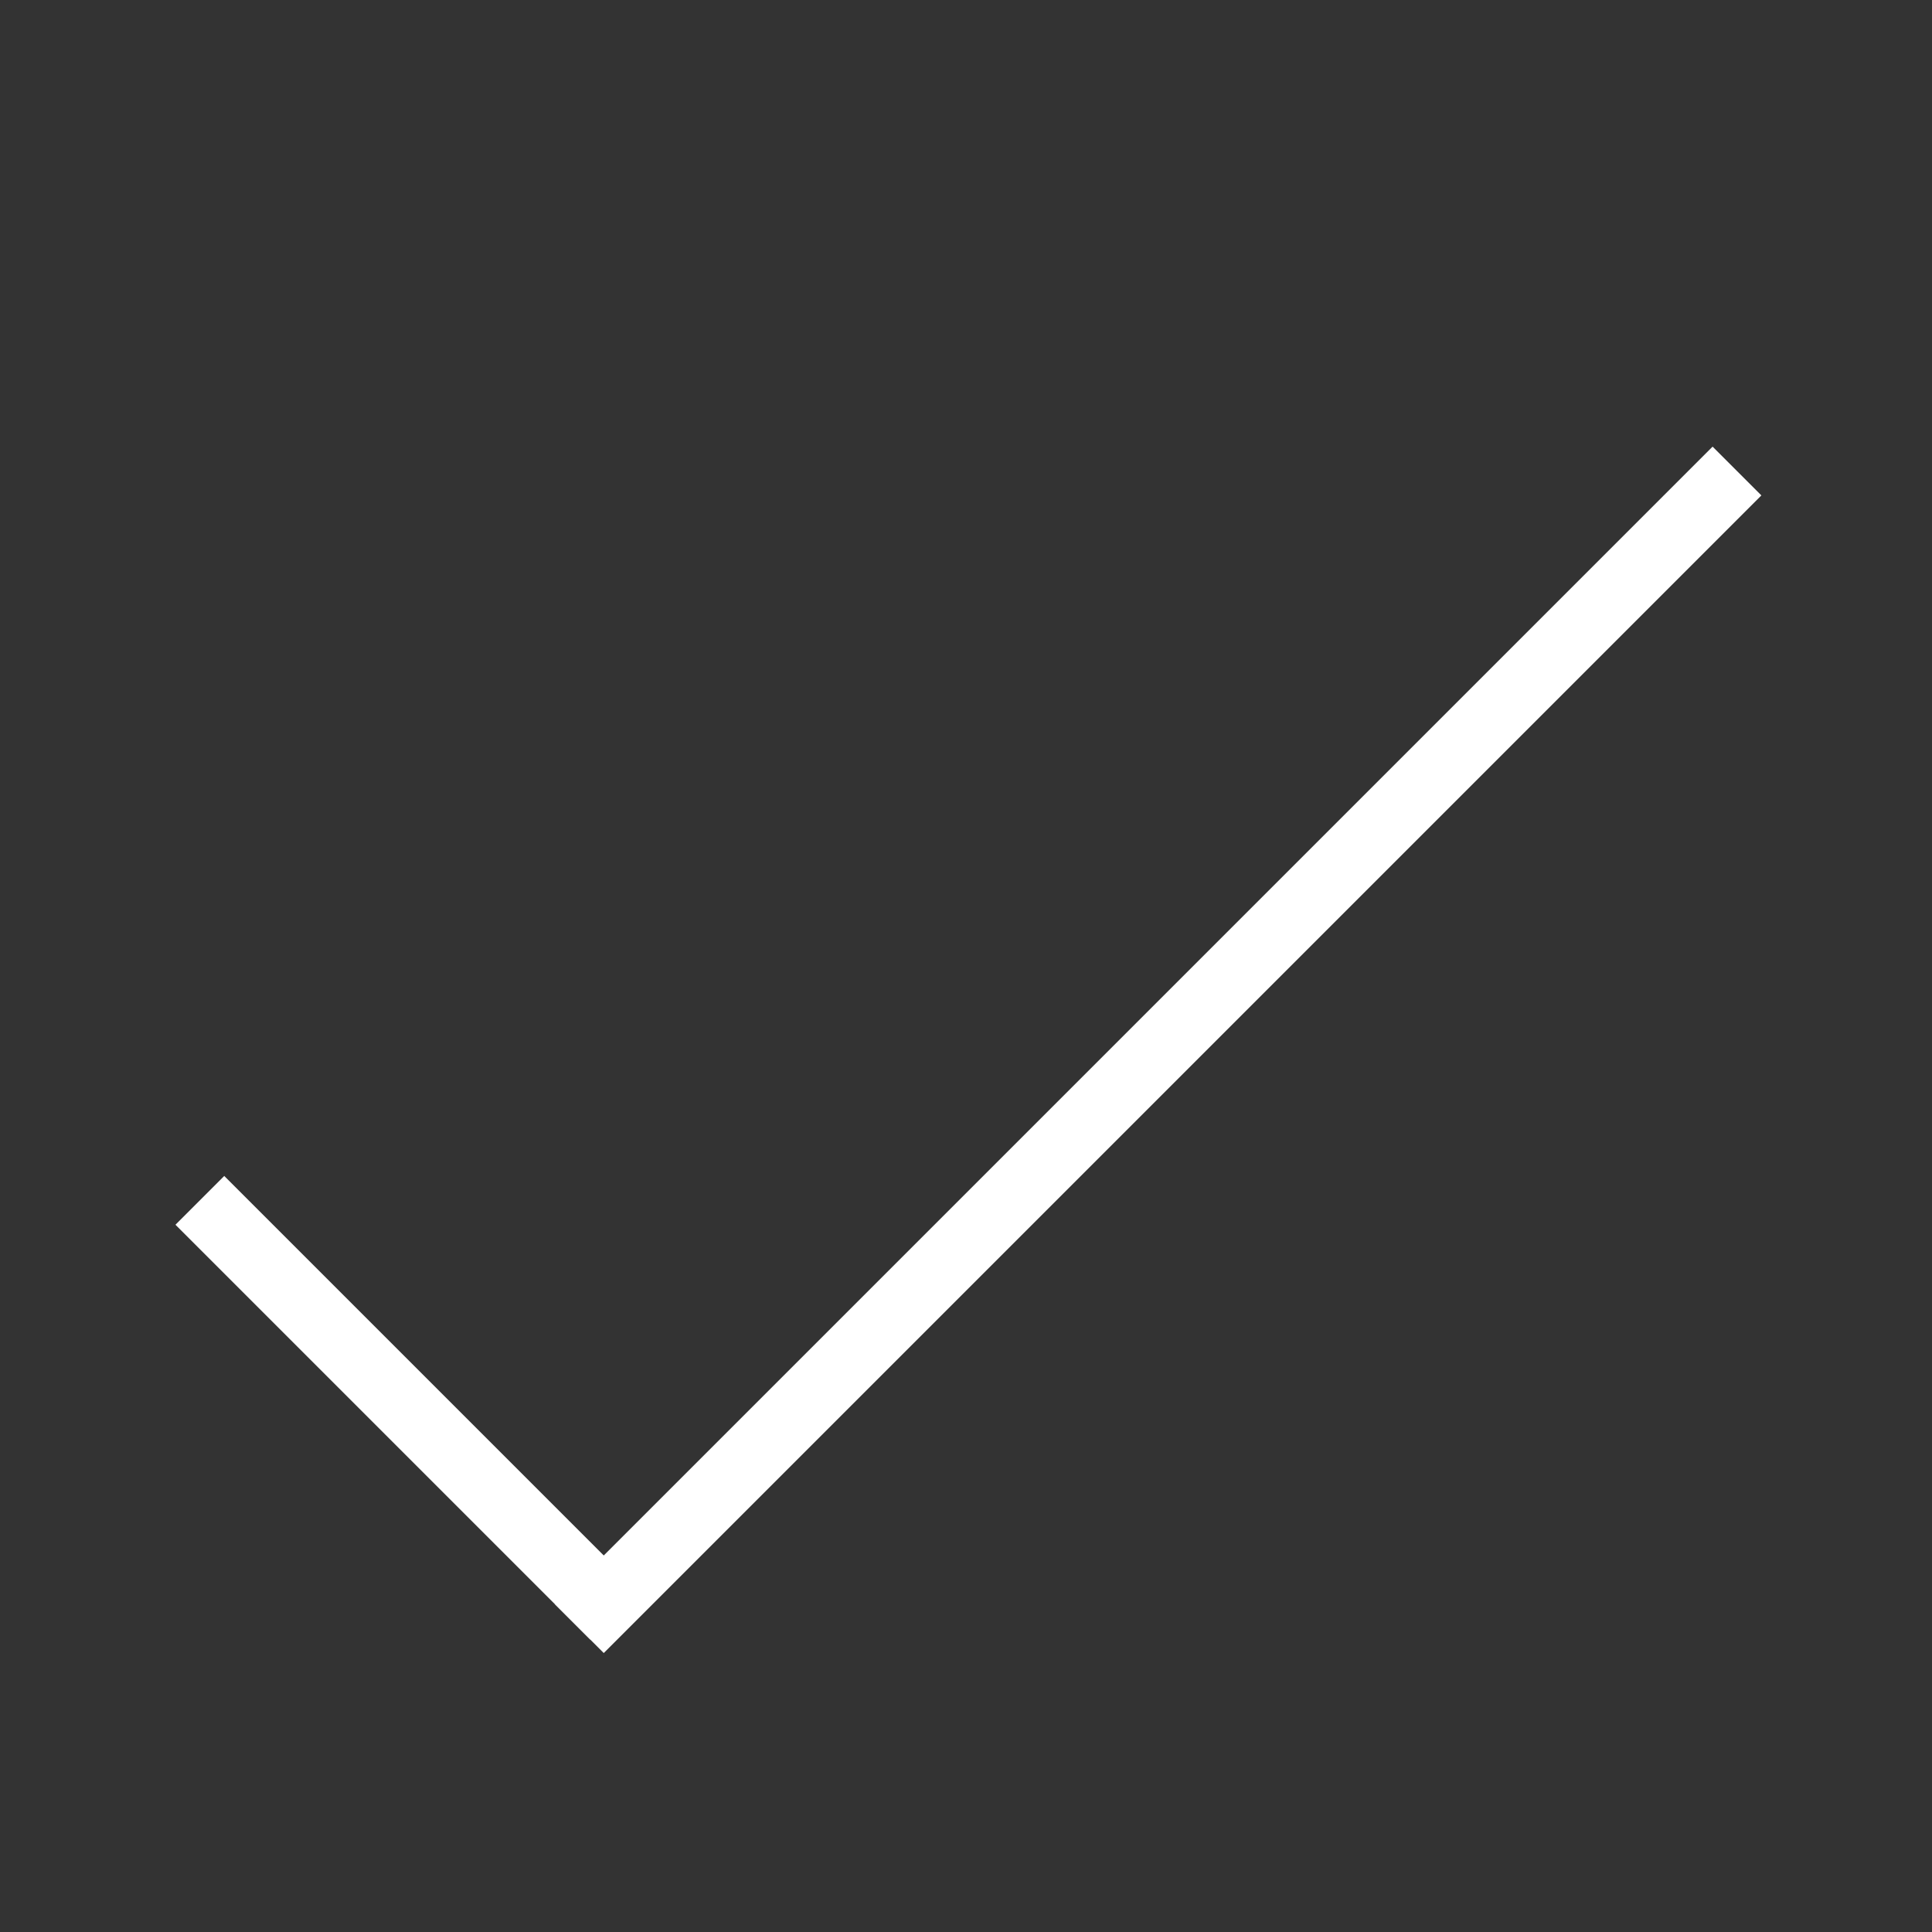 <?xml version="1.0" encoding="UTF-8"?>
<svg width="56px" height="56px" viewBox="0 0 56 56" version="1.1" xmlns="http://www.w3.org/2000/svg" xmlns:xlink="http://www.w3.org/1999/xlink">
    <rect x="0" y="0" width="56" height="56" fill="#333333" stroke="none"/>
    <!-- Generator: Sketch 52.1 (67048) - http://www.bohemiancoding.com/sketch -->
    <title>icon/check</title>
    <desc>Created with Sketch.</desc>
    <g id="icon/check" stroke="none" stroke-width="1" fill="none" fill-rule="evenodd">
        <rect id="Rectangle" fill-opacity="0" fill="#FFFFFF" x="0" y="0" width="56" height="56"></rect>
        <path d="M6.5,35.5 L17.107,46.107" id="Line-2" stroke="#FFFFFF" stroke-width="2" stroke-linecap="square"></path>
        <path d="M17.5,46.5 L49.64,14.36" id="Line" stroke="#FFFFFF" stroke-width="2" stroke-linecap="square"></path>
    </g>
</svg>